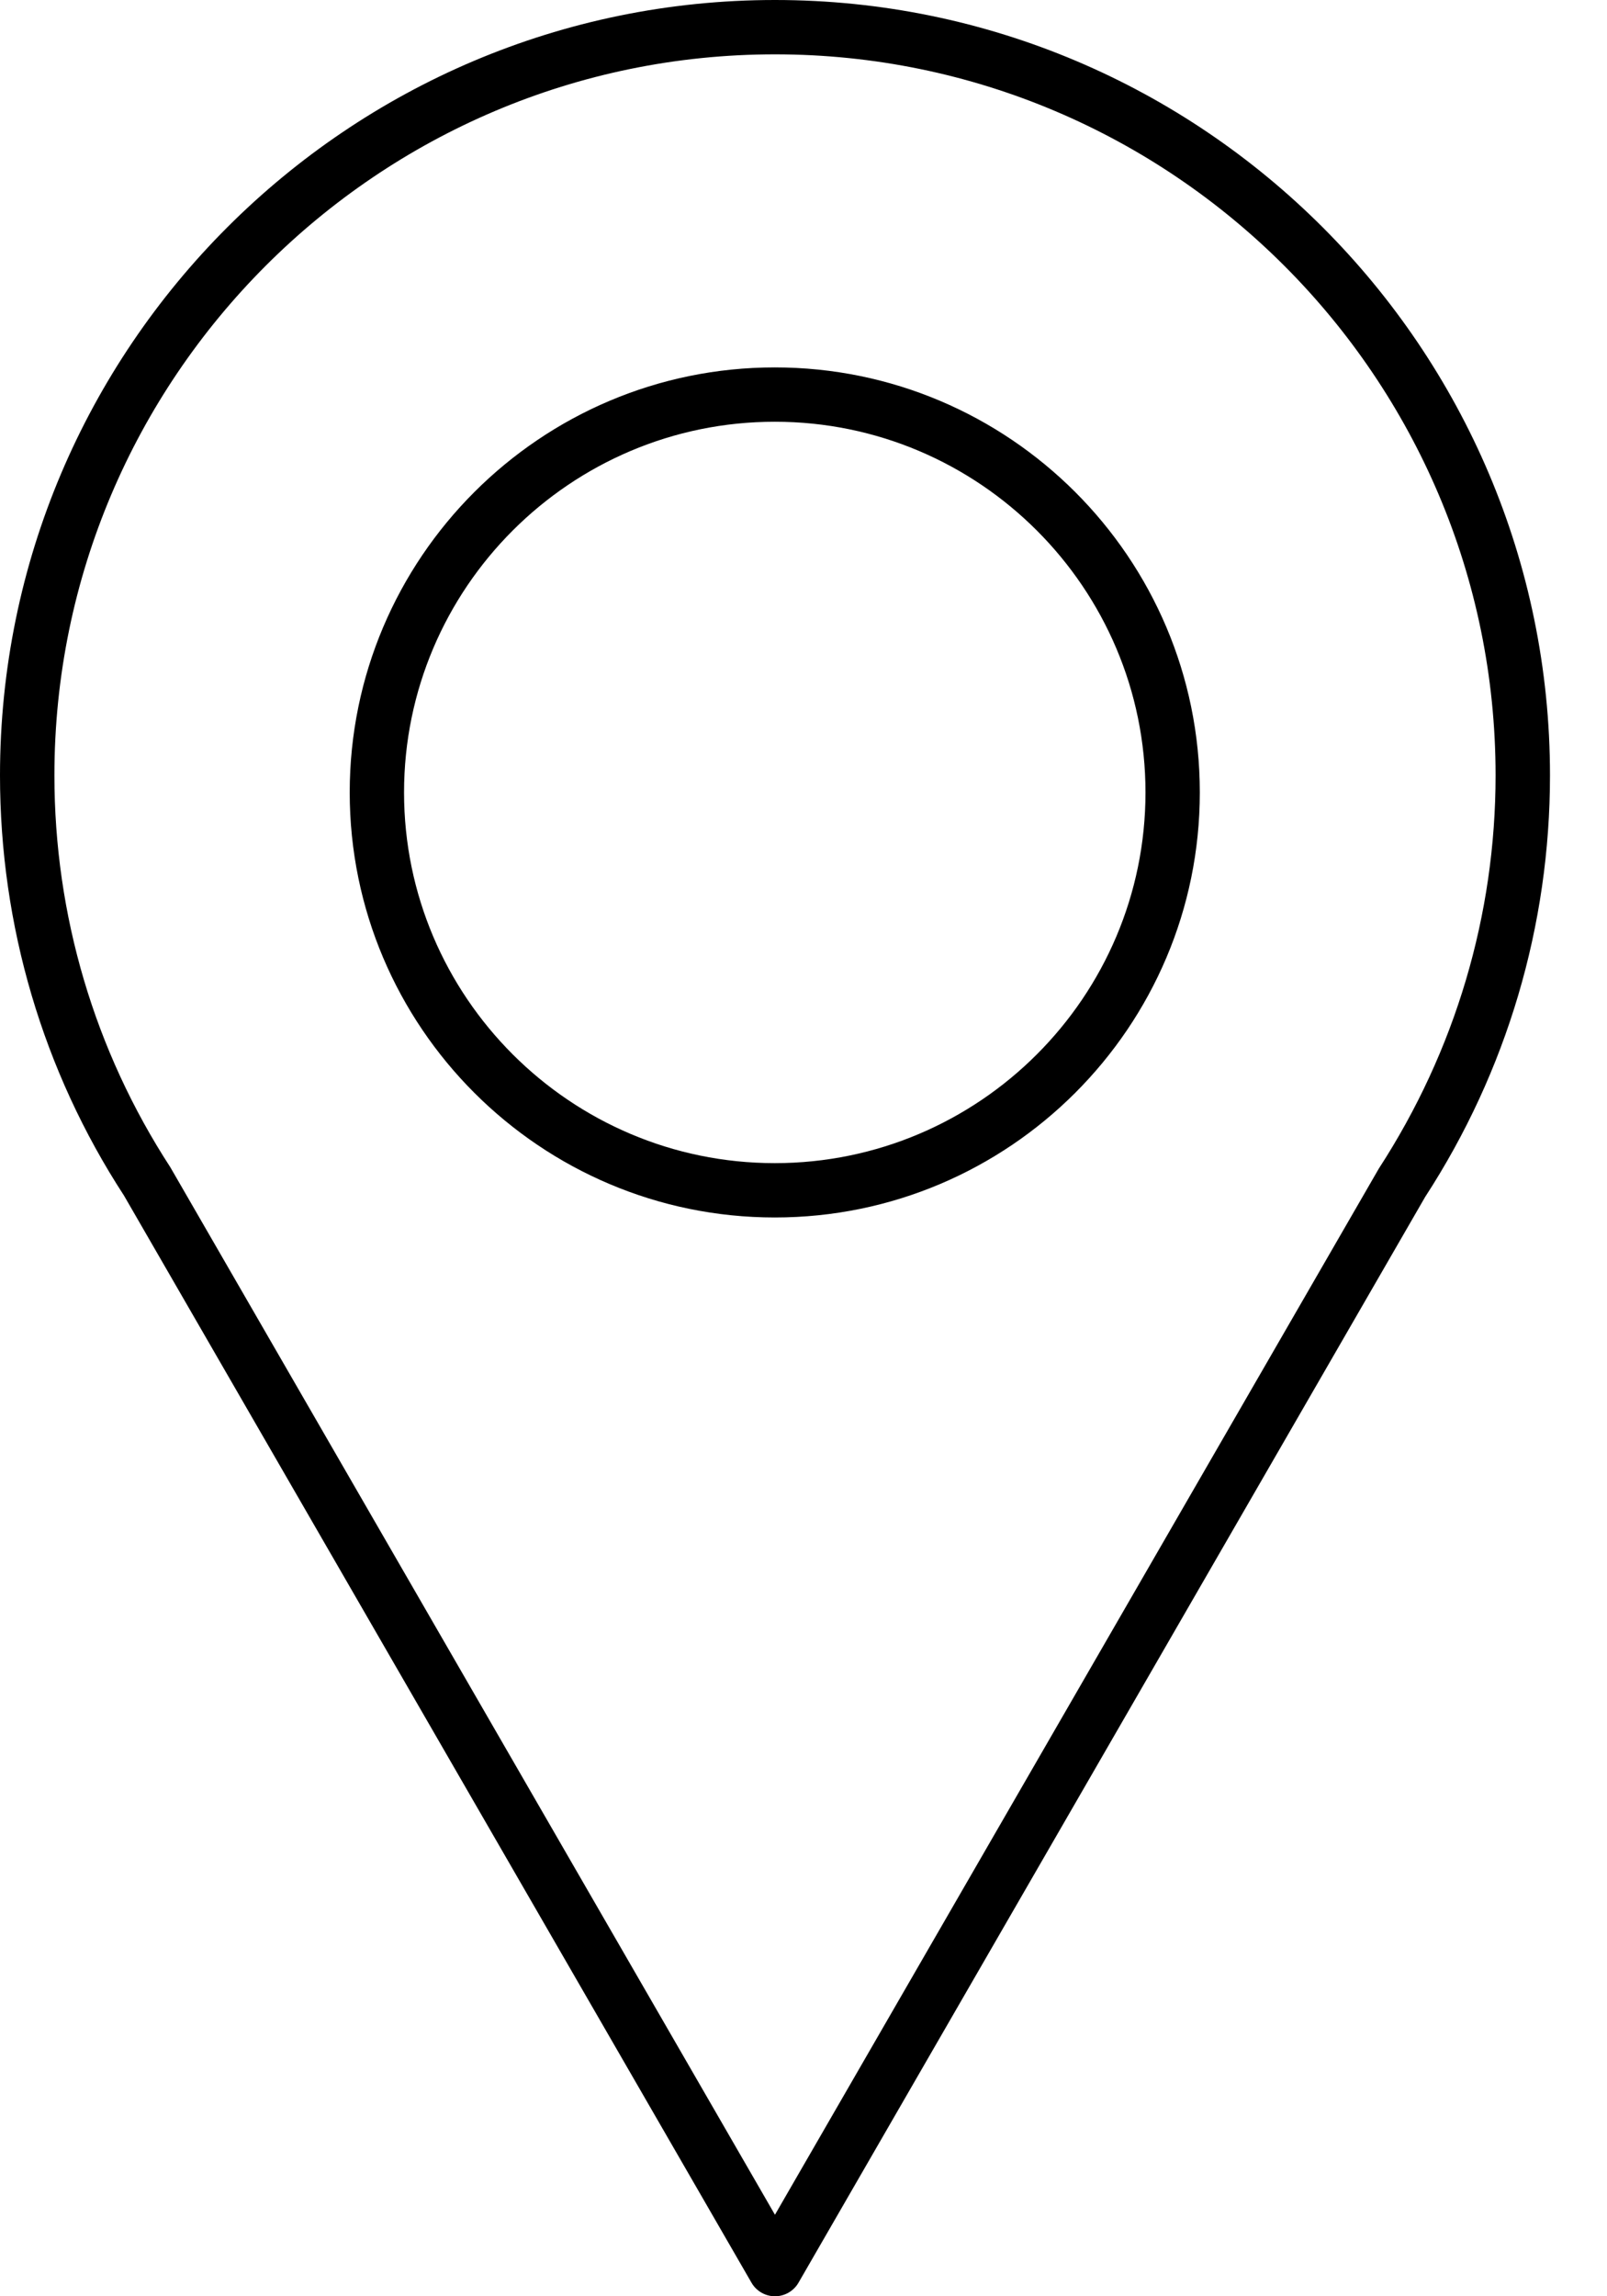 <svg width="21" height="30" viewBox="0 0 21 30" version="1.1" xmlns="http://www.w3.org/2000/svg" xmlns:xlink="http://www.w3.org/1999/xlink">
<title>noun_1161822_cc</title>
<desc>Created using Figma</desc>
<g id="Canvas" transform="translate(3030 -3932)">
<g id="noun_1161822_cc">
<g id="Group">
<g id="Group">
<g id="Group">
<g id="Vector">
<use xlink:href="#path0_fill" transform="translate(-3030 3932)"/>
</g>
<g id="Vector">
<use xlink:href="#path1_fill" transform="translate(-3025.43 3936.8)"/>
</g>
</g>
</g>
</g>
</g>
</g>
<defs>
<path id="path0_fill" d="M 10.127 0C 4.543 0 1.01725e-08 4.544 1.01725e-08 10.13C 1.01725e-08 12.093 0.561 13.993 1.621 15.621L 9.82 29.822C 9.883 29.932 10.001 30 10.127 30C 10.254 30 10.372 29.932 10.435 29.822L 18.624 15.637C 19.691 13.995 20.255 12.091 20.255 10.13C 20.255 4.544 15.712 0 10.127 0ZM 19.544 10.13C 19.544 11.952 19.018 13.727 18.019 15.266L 10.127 28.935L 2.226 15.25C 1.235 13.726 0.711 11.956 0.711 10.13C 0.711 4.936 4.935 0.71 10.128 0.71C 15.32 0.71 19.544 4.936 19.544 10.13Z"/>
<path id="path1_fill" d="M 5.555 -1.37329e-07C 2.492 -1.37329e-07 -1.2207e-07 2.491 -1.2207e-07 5.553C -1.2207e-07 8.615 2.492 11.106 5.555 11.106C 8.618 11.106 11.109 8.615 11.109 5.553C 11.109 2.491 8.618 -1.37329e-07 5.555 -1.37329e-07ZM 10.399 5.553C 10.399 8.223 8.226 10.396 5.555 10.396C 2.884 10.396 0.71 8.223 0.71 5.553C 0.71 2.883 2.884 0.71 5.555 0.71C 8.226 0.71 10.399 2.883 10.399 5.553Z"/>
</defs>
</svg>
